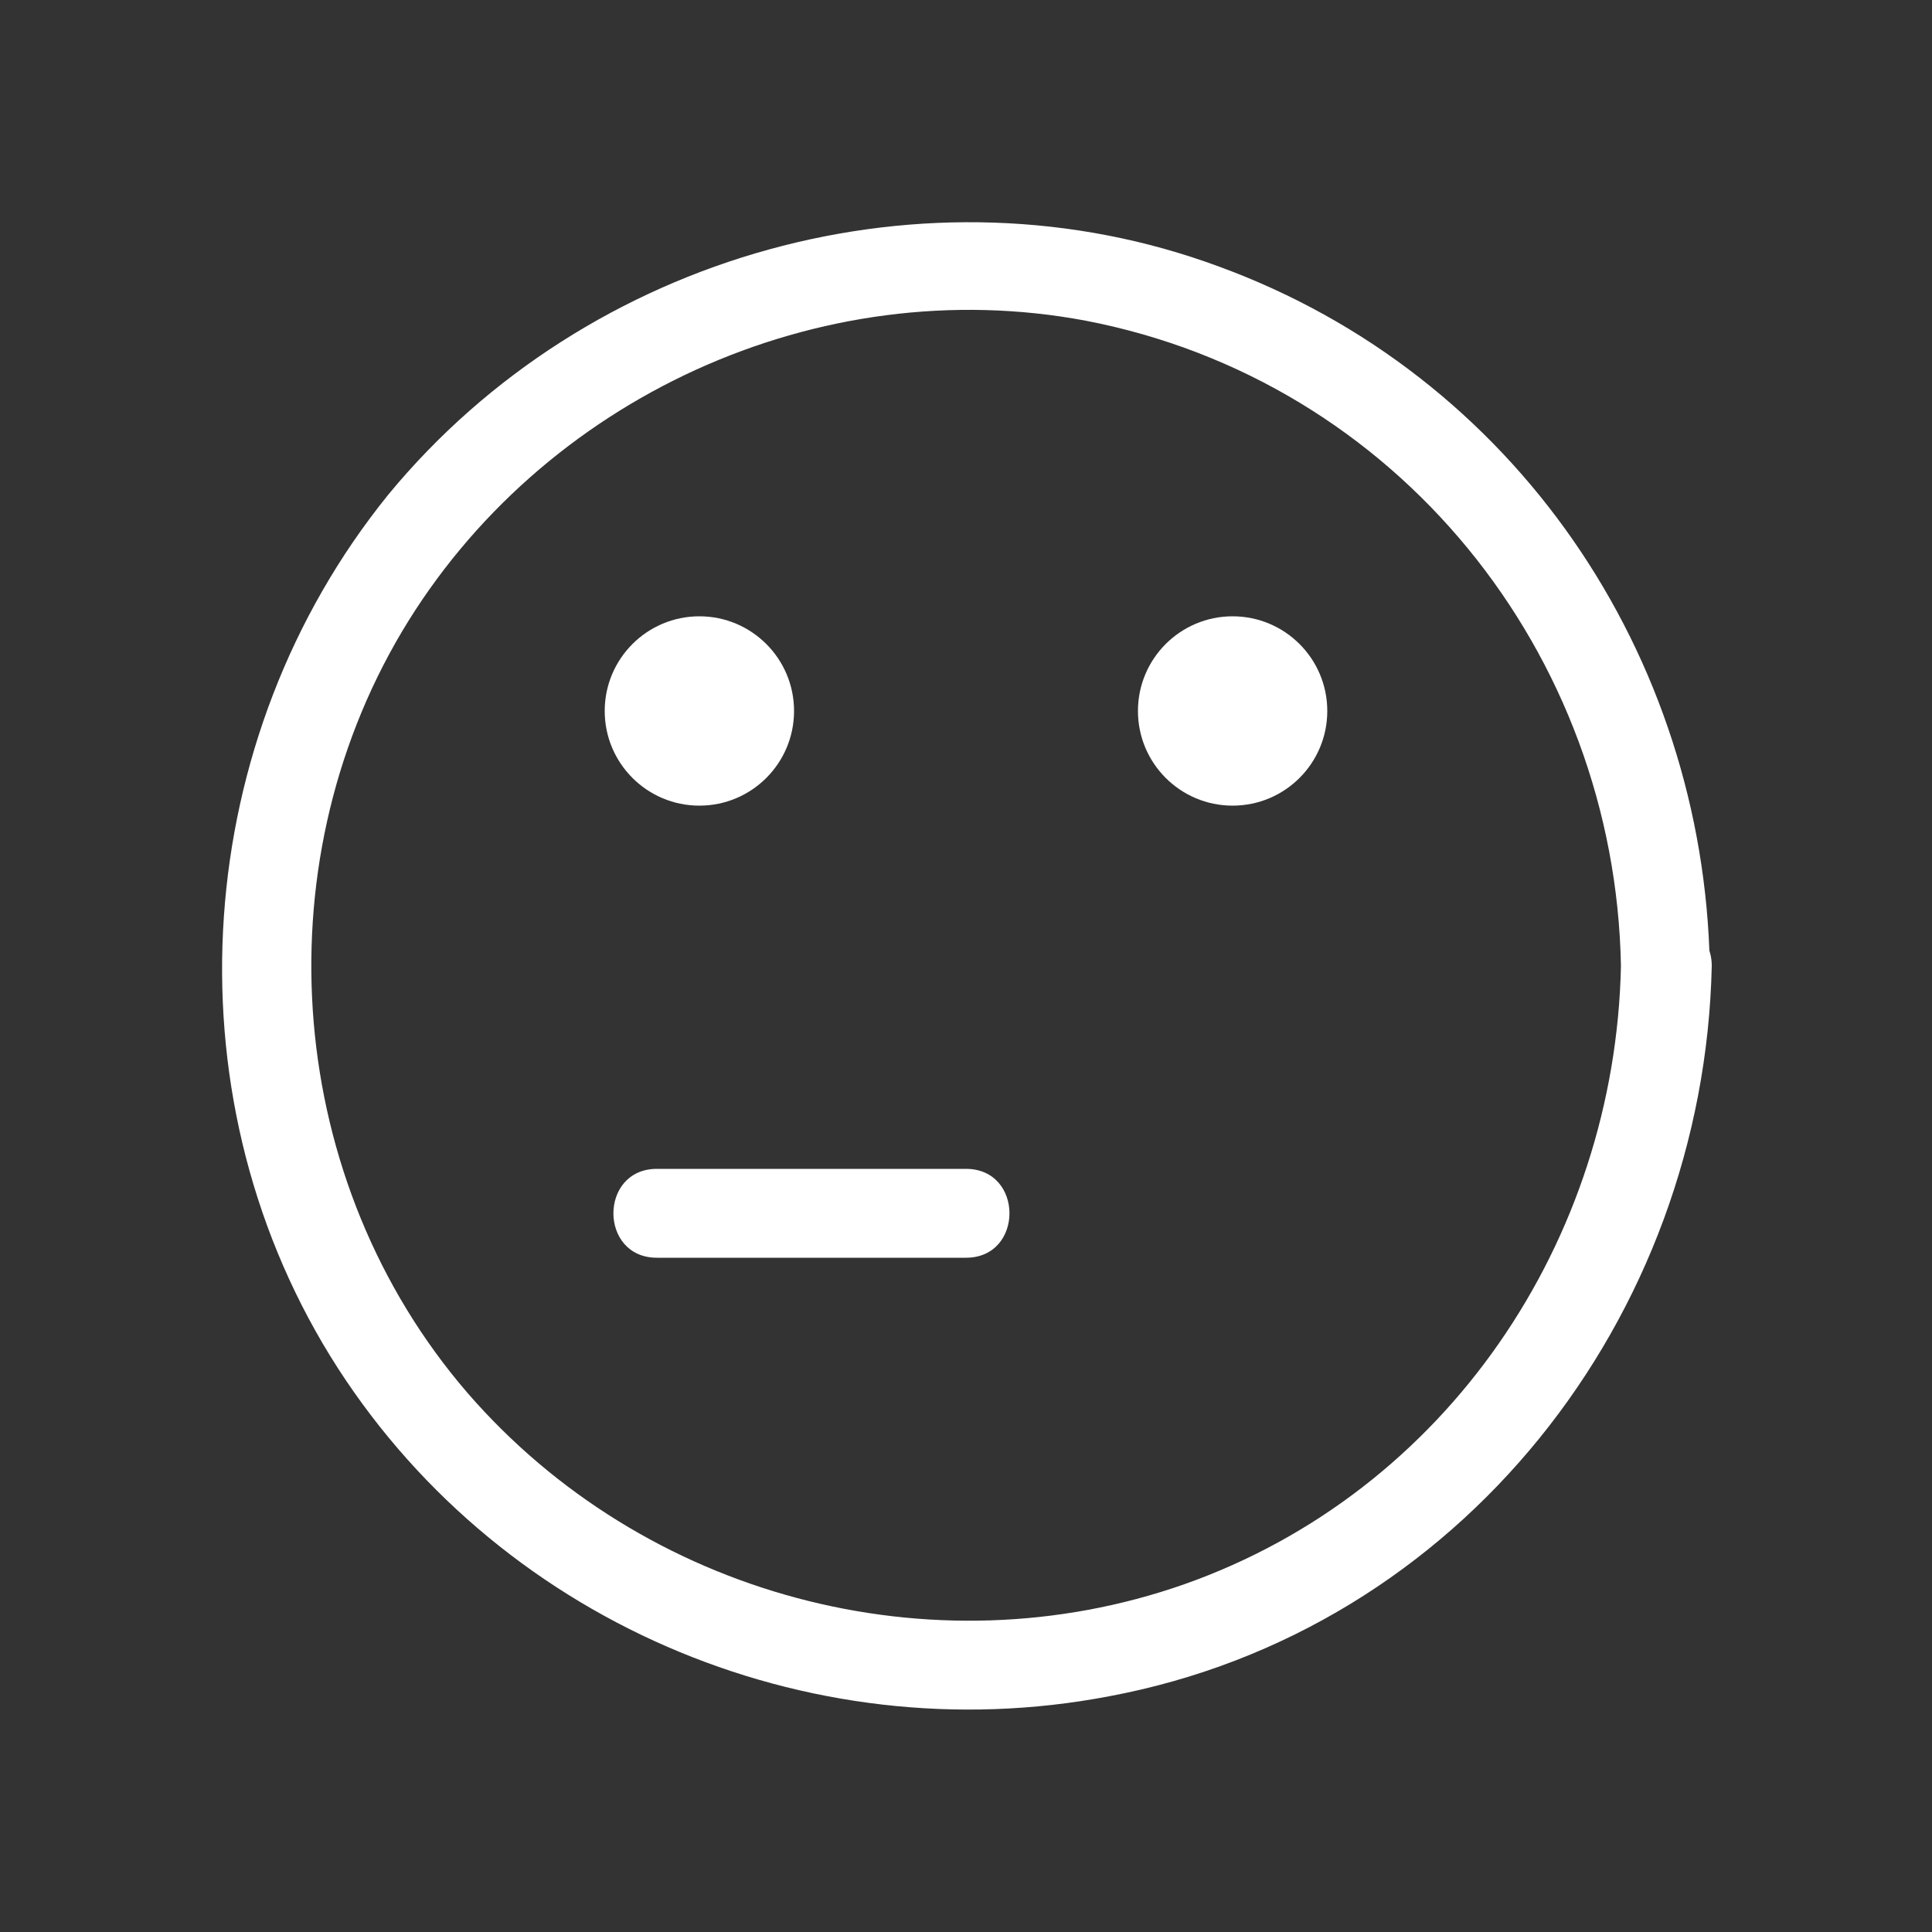 <?xml version="1.0" encoding="utf-8"?>
<!-- Generator: Adobe Illustrator 27.7.0, SVG Export Plug-In . SVG Version: 6.00 Build 0)  -->
<svg version="1.1" xmlns="http://www.w3.org/2000/svg" xmlns:xlink="http://www.w3.org/1999/xlink" x="0px" y="0px"
	 viewBox="0 0 100 100" style="enable-background:new 0 0 100 100;" xml:space="preserve">
<rect x="0" y="0" width="100" height="100" fill="#333333" stroke="none"/>
<style type="text/css">
	.st0{display:none;}
	.st1{display:inline;fill:#ED2024;}
	.st2{fill:#FFFFFF;}
</style>
<g id="Layer_2" class="st0">
	<rect x="-619" y="-164.4" class="st1" width="770.3" height="288"/>
</g>
<g id="Layer_1">
	<g>
		<g>
			<path class="st2" d="M34,65.1c5.3,0,10.7,0,16,0c3,0,3-4.6,0-4.6c-5.3,0-10.7,0-16,0C31,60.5,31,65.1,34,65.1L34,65.1z"/>
		</g>
	</g>
	<g>
		<g>
			<path class="st2" d="M83.9,50c-0.3,14.2-9,27.2-22.6,32c-13.1,4.6-28,0.6-37.1-9.9C14.8,61.2,13.5,45,20.8,32.7
				C28,20.6,42.4,14,56.2,16.6C72.3,19.7,83.6,33.8,83.9,50c0.1,3,4.7,3,4.6,0c-0.3-16.1-10.1-30.6-25.4-36.2
				C48,8.2,30.4,13.1,20.1,25.6c-10.2,12.6-11.5,30.8-3,44.6c8.4,13.6,24.6,20.6,40.3,17.6C75.6,84.4,88.2,68.2,88.6,50
				C88.6,47,84,47,83.9,50z"/>
		</g>
	</g>
	<circle class="st2" cx="63.8" cy="36.8" r="4.9"/>
	<circle class="st2" cx="36.2" cy="36.8" r="4.9"/>
</g>
</svg>
